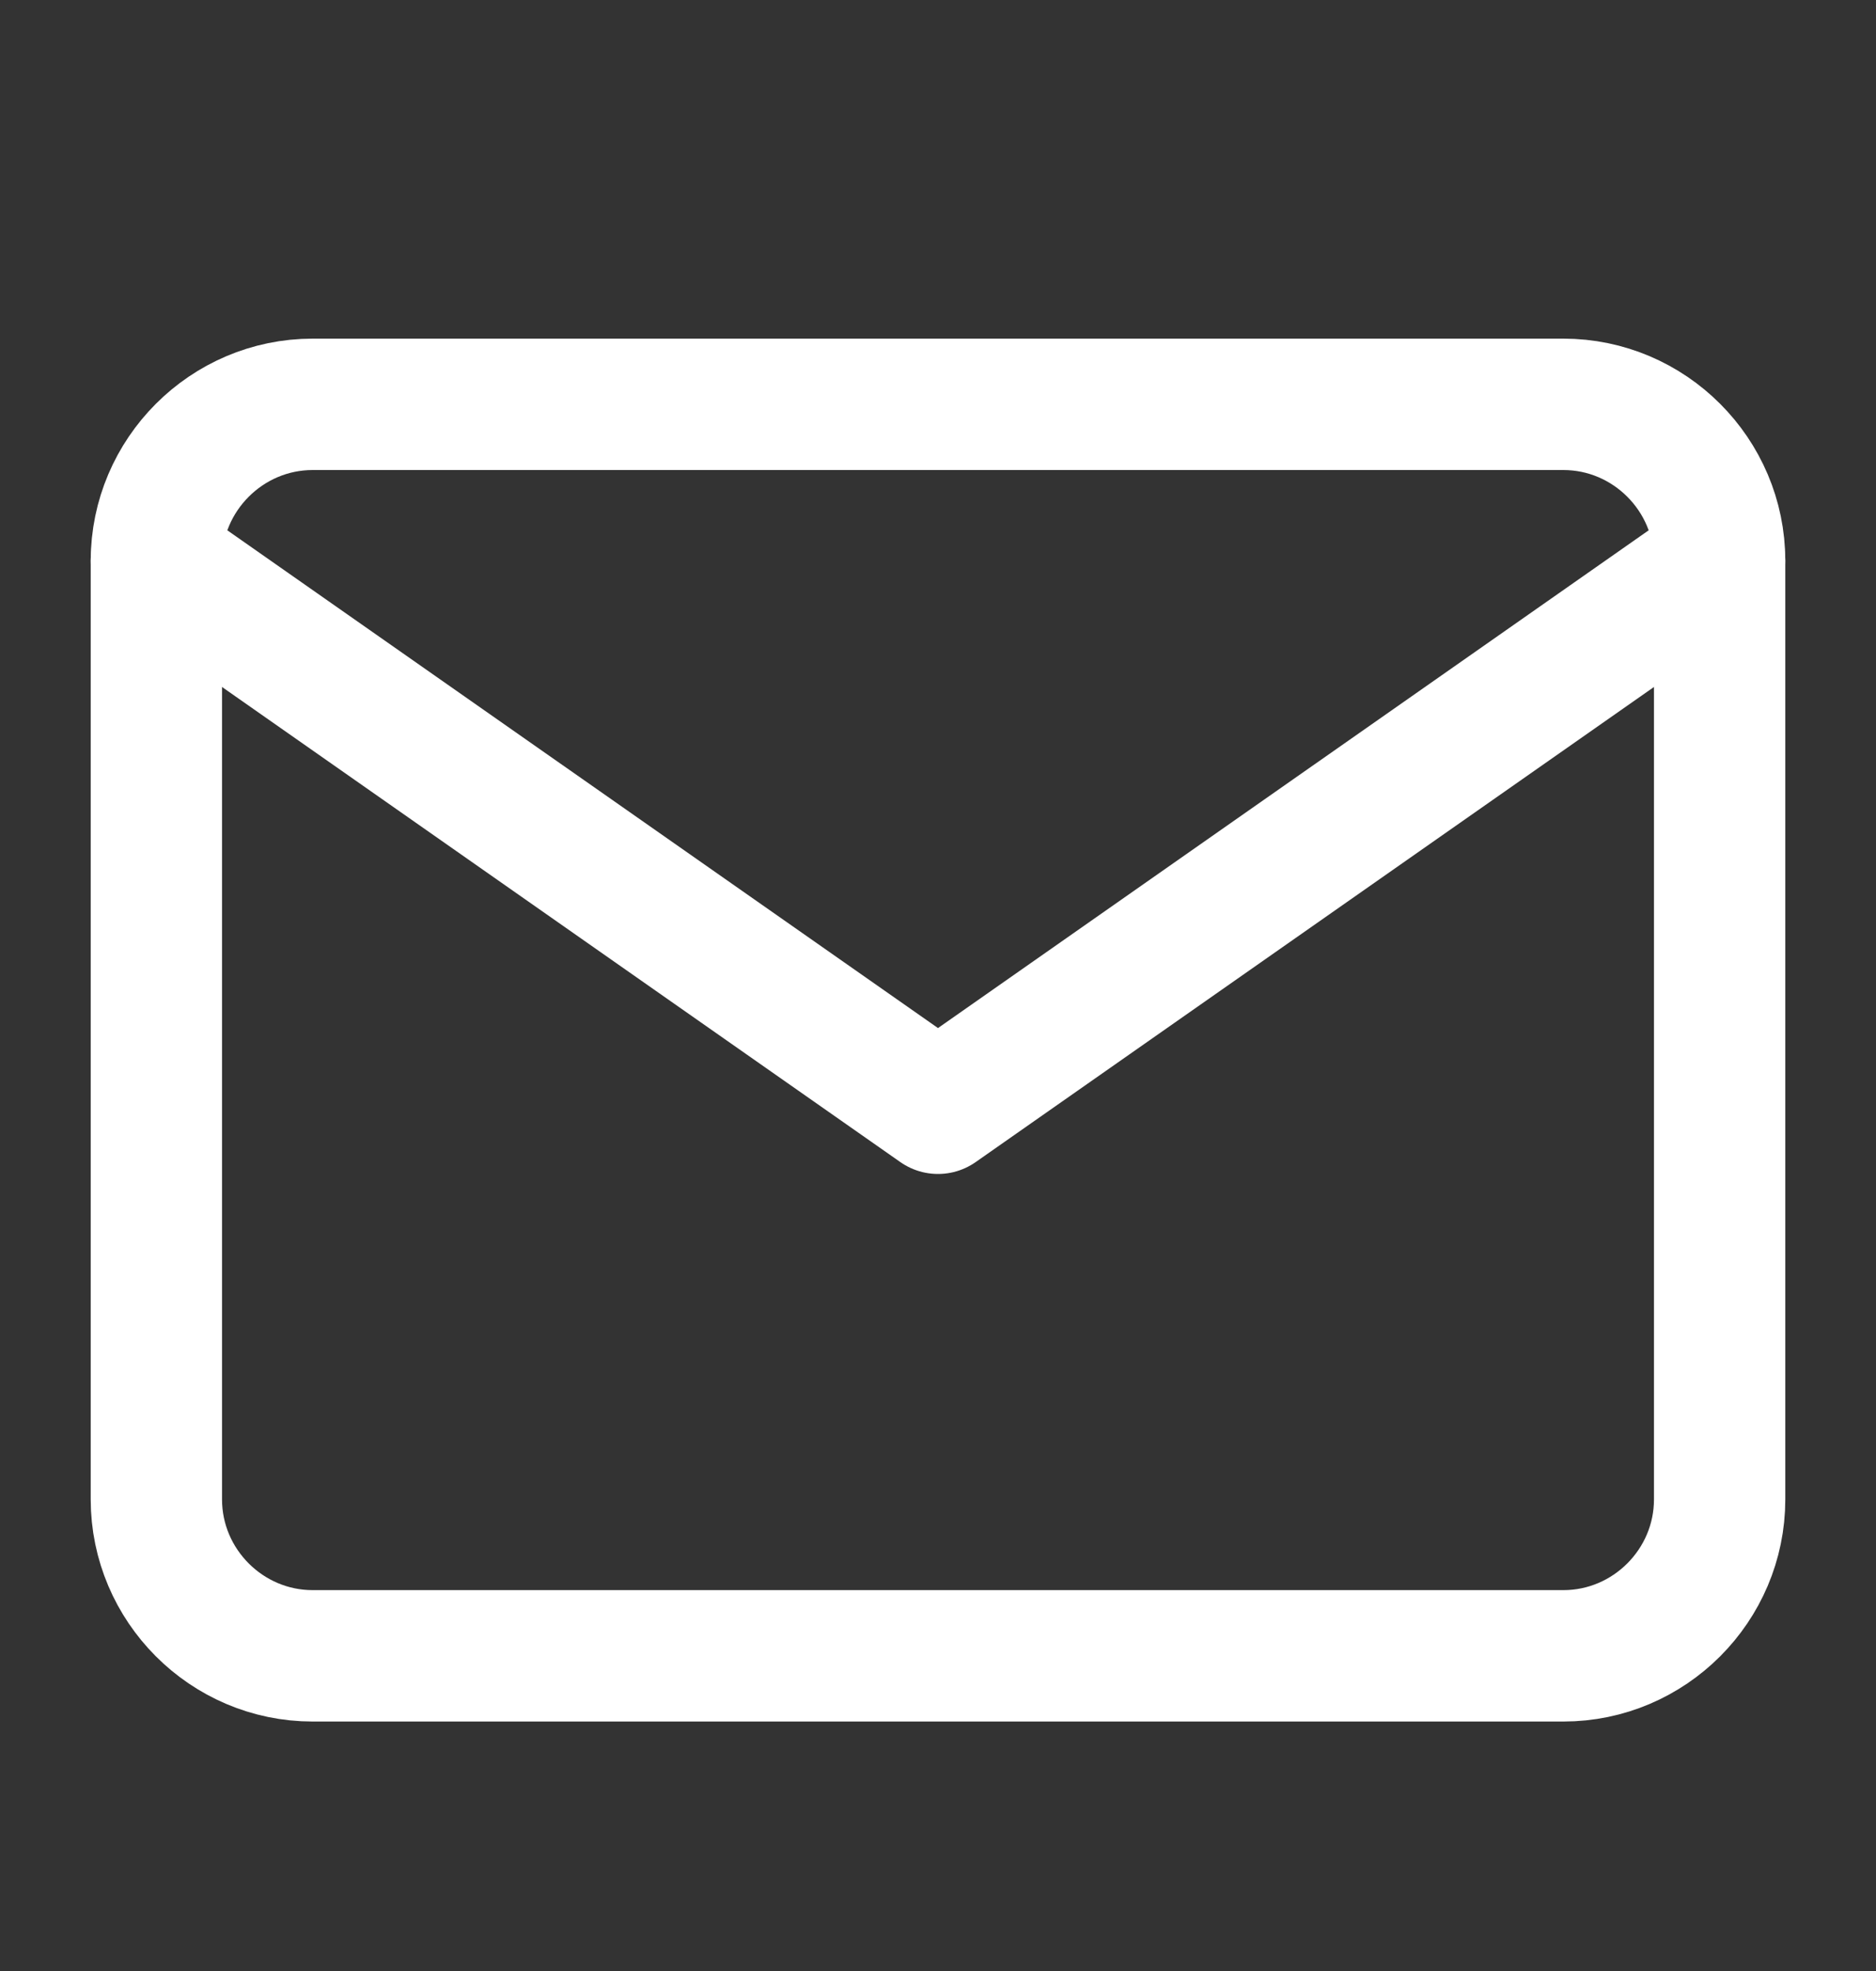 <svg width="20" height="21" viewBox="0 0 20 21" fill="none" xmlns="http://www.w3.org/2000/svg">
<rect x="0" y="0" width="20" height="21" fill="#333333" stroke="none"/>
<path d="M3.333 4.308H16.667C17.583 4.308 18.333 5.058 18.333 5.975V15.975C18.333 16.892 17.583 17.642 16.667 17.642H3.333C2.417 17.642 1.667 16.892 1.667 15.975V5.975C1.667 5.058 2.417 4.308 3.333 4.308Z" stroke="white" stroke-width="1.4" stroke-linecap="round" stroke-linejoin="round"/>
<path d="M18.333 5.975L10 11.808L1.667 5.975" stroke="white" stroke-width="1.4" stroke-linecap="round" stroke-linejoin="round"/>
</svg>
